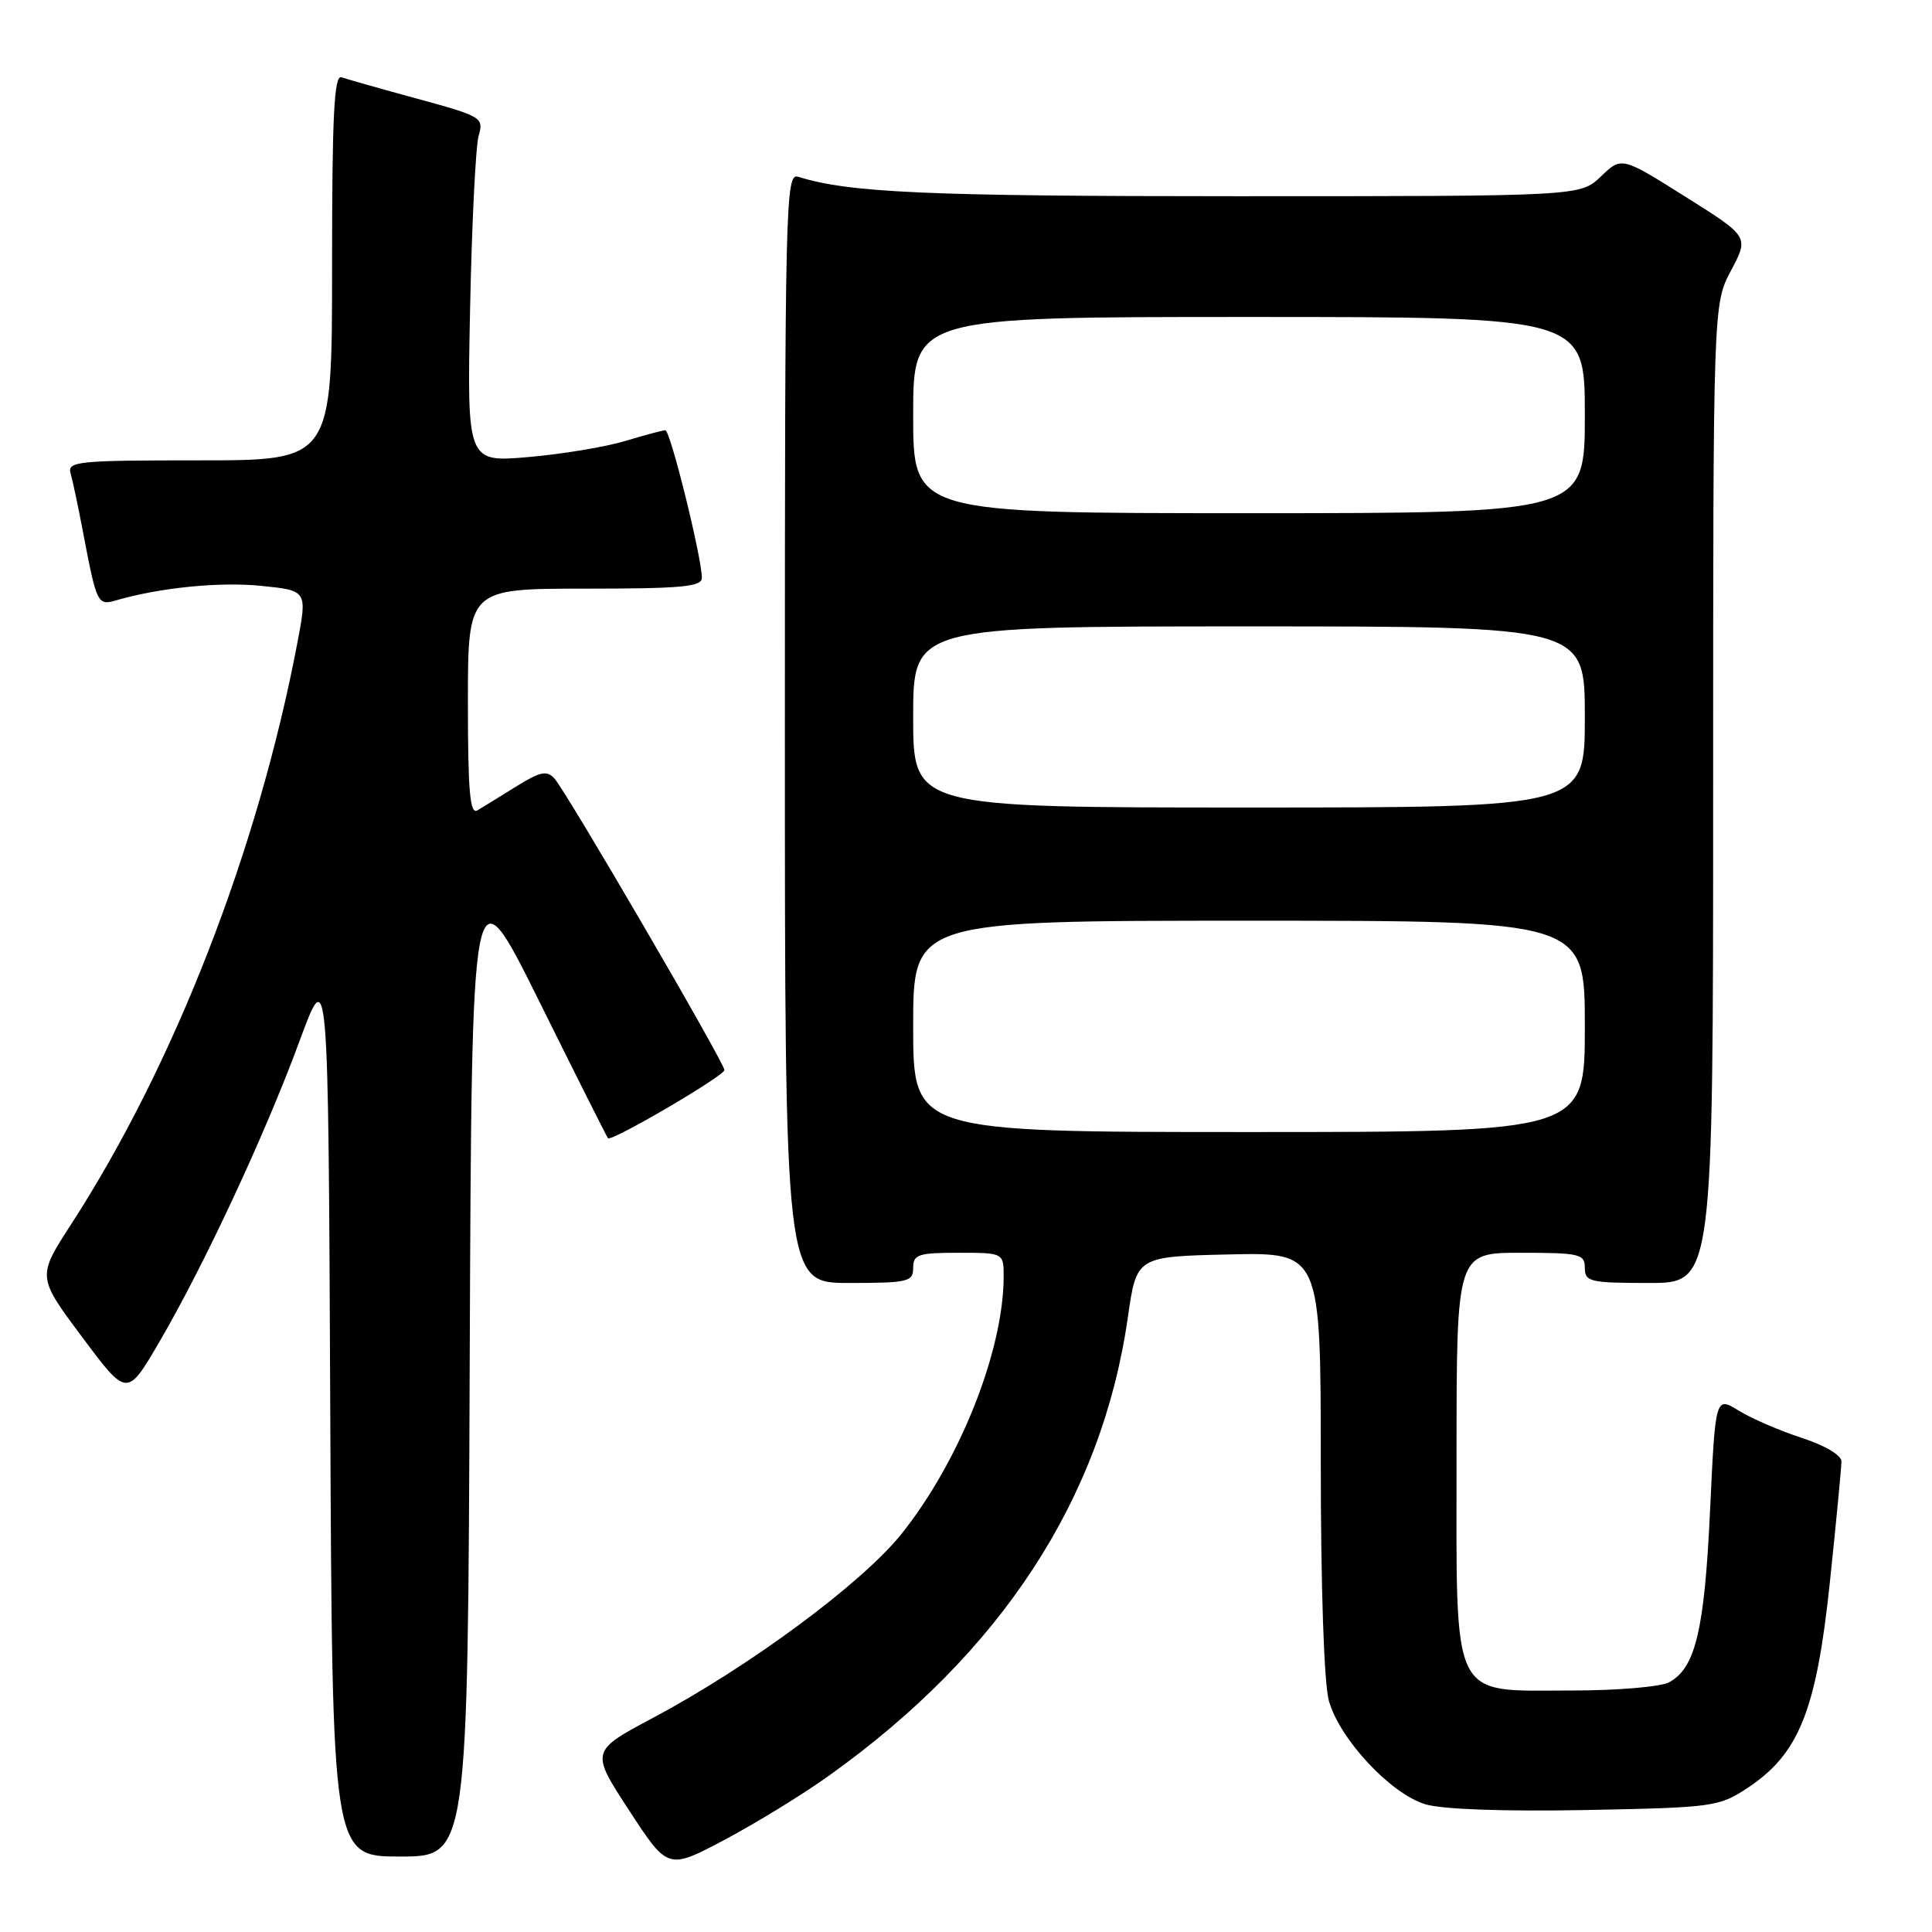 <?xml version="1.0" encoding="UTF-8" standalone="no"?>
<!DOCTYPE svg PUBLIC "-//W3C//DTD SVG 1.1//EN" "http://www.w3.org/Graphics/SVG/1.1/DTD/svg11.dtd" >
<svg xmlns="http://www.w3.org/2000/svg" xmlns:xlink="http://www.w3.org/1999/xlink" version="1.1" viewBox="0 0 256 256">
 <g >
 <path fill="currentColor"
d=" M 109.82 235.30 C 132.69 218.99 146.02 198.55 149.45 174.53 C 150.60 166.50 150.60 166.50 162.80 166.22 C 175.00 165.94 175.00 165.94 175.01 193.72 C 175.01 210.37 175.44 223.04 176.08 225.35 C 177.49 230.43 184.27 237.70 188.88 239.08 C 191.12 239.75 199.30 240.04 210.09 239.84 C 227.07 239.51 227.78 239.41 231.59 236.89 C 238.38 232.39 240.68 226.64 242.46 209.72 C 243.31 201.65 244.00 194.42 244.00 193.64 C 244.00 192.82 241.80 191.52 238.75 190.53 C 235.86 189.59 232.10 187.97 230.40 186.92 C 227.30 185.02 227.30 185.02 226.59 200.18 C 225.85 216.04 224.65 221.04 221.15 222.92 C 220.04 223.51 214.29 224.00 208.38 224.00 C 192.02 224.00 193.00 225.98 193.00 192.83 C 193.00 166.00 193.00 166.00 201.50 166.00 C 209.33 166.00 210.00 166.16 210.00 168.00 C 210.00 169.84 210.67 170.00 218.50 170.00 C 227.00 170.00 227.00 170.00 227.00 105.15 C 227.00 40.30 227.00 40.30 229.38 35.83 C 231.75 31.36 231.75 31.36 223.31 26.06 C 214.87 20.75 214.87 20.75 212.13 23.38 C 209.39 26.00 209.39 26.00 163.83 26.00 C 122.81 26.00 112.51 25.54 105.75 23.42 C 104.09 22.89 104.00 26.83 104.00 96.43 C 104.00 170.00 104.00 170.00 112.50 170.00 C 120.33 170.00 121.00 169.84 121.00 168.00 C 121.00 166.22 121.67 166.00 127.00 166.00 C 133.00 166.00 133.00 166.00 132.99 169.25 C 132.94 179.08 127.12 193.68 119.43 203.28 C 114.18 209.82 99.30 220.83 86.53 227.62 C 78.24 232.04 78.24 232.04 83.37 239.90 C 88.50 247.76 88.50 247.76 96.00 243.79 C 100.12 241.60 106.35 237.79 109.82 235.30 Z  M 62.24 180.33 C 62.50 114.66 62.50 114.66 71.40 132.58 C 76.29 142.44 80.41 150.65 80.56 150.82 C 80.97 151.35 95.98 142.56 95.99 141.79 C 96.00 140.84 75.04 104.88 73.47 103.16 C 72.46 102.05 71.58 102.23 68.37 104.23 C 66.24 105.56 63.94 106.97 63.25 107.38 C 62.27 107.96 62.00 104.83 62.00 93.06 C 62.00 78.00 62.00 78.00 77.50 78.00 C 90.25 78.00 93.00 77.75 93.00 76.58 C 93.00 73.89 88.82 57.00 88.16 57.01 C 87.80 57.02 85.41 57.66 82.85 58.43 C 80.29 59.21 74.53 60.17 70.04 60.56 C 61.88 61.27 61.88 61.27 62.29 40.88 C 62.52 29.67 63.03 19.37 63.42 18.00 C 64.12 15.58 63.86 15.42 55.32 13.09 C 50.47 11.77 45.94 10.48 45.25 10.24 C 44.27 9.88 44.00 15.33 44.00 35.39 C 44.00 61.00 44.00 61.00 26.43 61.00 C 10.18 61.00 8.90 61.13 9.36 62.75 C 9.64 63.71 10.37 67.20 11.00 70.50 C 12.80 79.99 12.93 80.26 15.35 79.56 C 21.18 77.86 29.11 77.07 34.61 77.63 C 40.72 78.25 40.72 78.25 39.40 85.20 C 34.17 112.65 23.11 141.07 9.44 162.20 C 4.92 169.18 4.92 169.18 10.88 177.16 C 16.83 185.14 16.83 185.14 21.10 177.84 C 27.07 167.61 35.10 150.38 39.65 138.05 C 43.50 127.59 43.50 127.59 43.76 186.80 C 44.02 246.00 44.02 246.00 53.00 246.00 C 61.99 246.00 61.99 246.00 62.24 180.33 Z  M 121.00 136.00 C 121.00 122.00 121.00 122.00 165.50 122.00 C 210.00 122.00 210.00 122.00 210.00 136.00 C 210.00 150.00 210.00 150.00 165.50 150.00 C 121.00 150.00 121.00 150.00 121.00 136.00 Z  M 121.00 95.00 C 121.00 83.00 121.00 83.00 165.50 83.00 C 210.00 83.00 210.00 83.00 210.00 95.00 C 210.00 107.00 210.00 107.00 165.50 107.00 C 121.00 107.00 121.00 107.00 121.00 95.00 Z  M 121.00 55.00 C 121.00 42.00 121.00 42.00 165.50 42.00 C 210.00 42.00 210.00 42.00 210.00 55.00 C 210.00 68.00 210.00 68.00 165.50 68.00 C 121.00 68.00 121.00 68.00 121.00 55.00 Z "/>
</g>
</svg>
